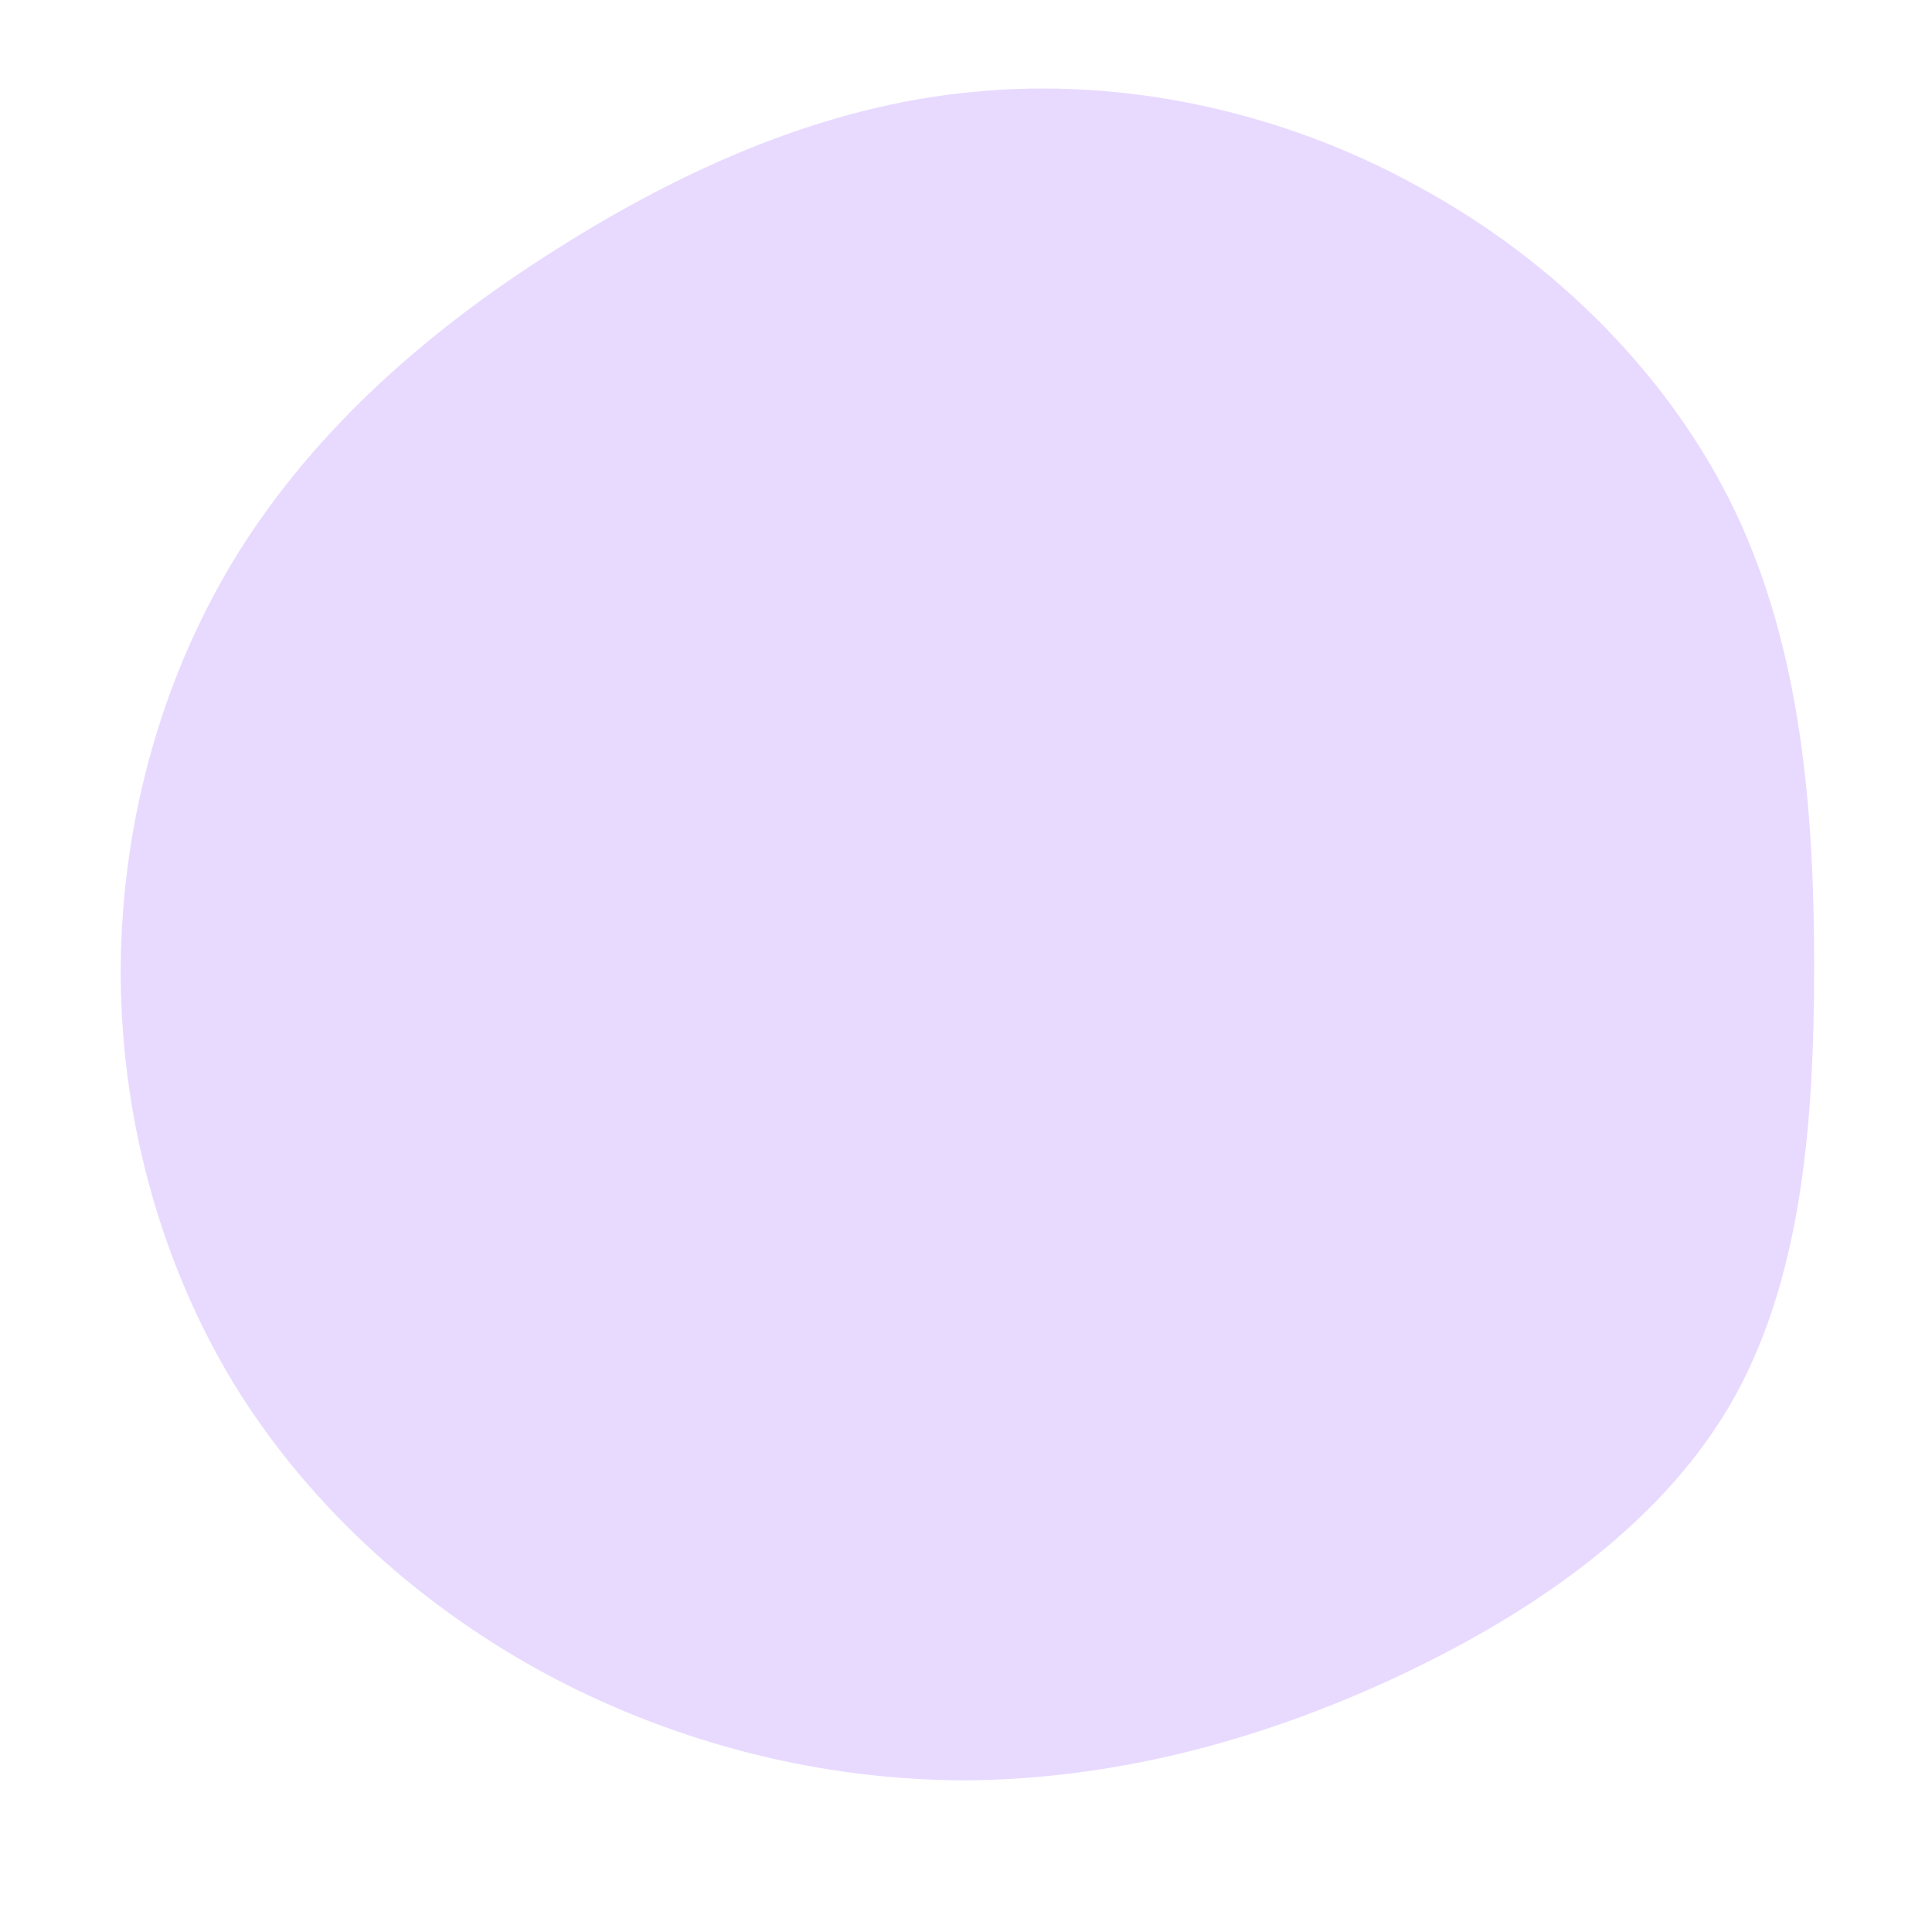<?xml version="1.0" standalone="no"?>
<svg viewBox="0 0 200 200" xmlns="http://www.w3.org/2000/svg">
  <path fill="#E8DAFF" d="M46.8,-80.7C61,-73,73,-61,79.7,-46.9C86.4,-32.7,87.8,-16.4,87.8,0C87.8,16.4,86.5,32.8,79,45.6C71.5,58.3,57.9,67.5,43.7,74C29.5,80.5,14.8,84.2,0,84.3C-14.8,84.3,-29.6,80.6,-42.9,73.6C-56.1,66.6,-67.8,56.2,-75.7,43.4C-83.5,30.6,-87.6,15.3,-87.5,0.1C-87.4,-15.2,-83.1,-30.4,-75.2,-43C-67.2,-55.7,-55.6,-65.9,-42.4,-74.2C-29.3,-82.5,-14.6,-89.1,0.9,-90.5C16.3,-92,32.7,-88.5,46.8,-80.7Z" transform="translate(100 100)" />
</svg>
